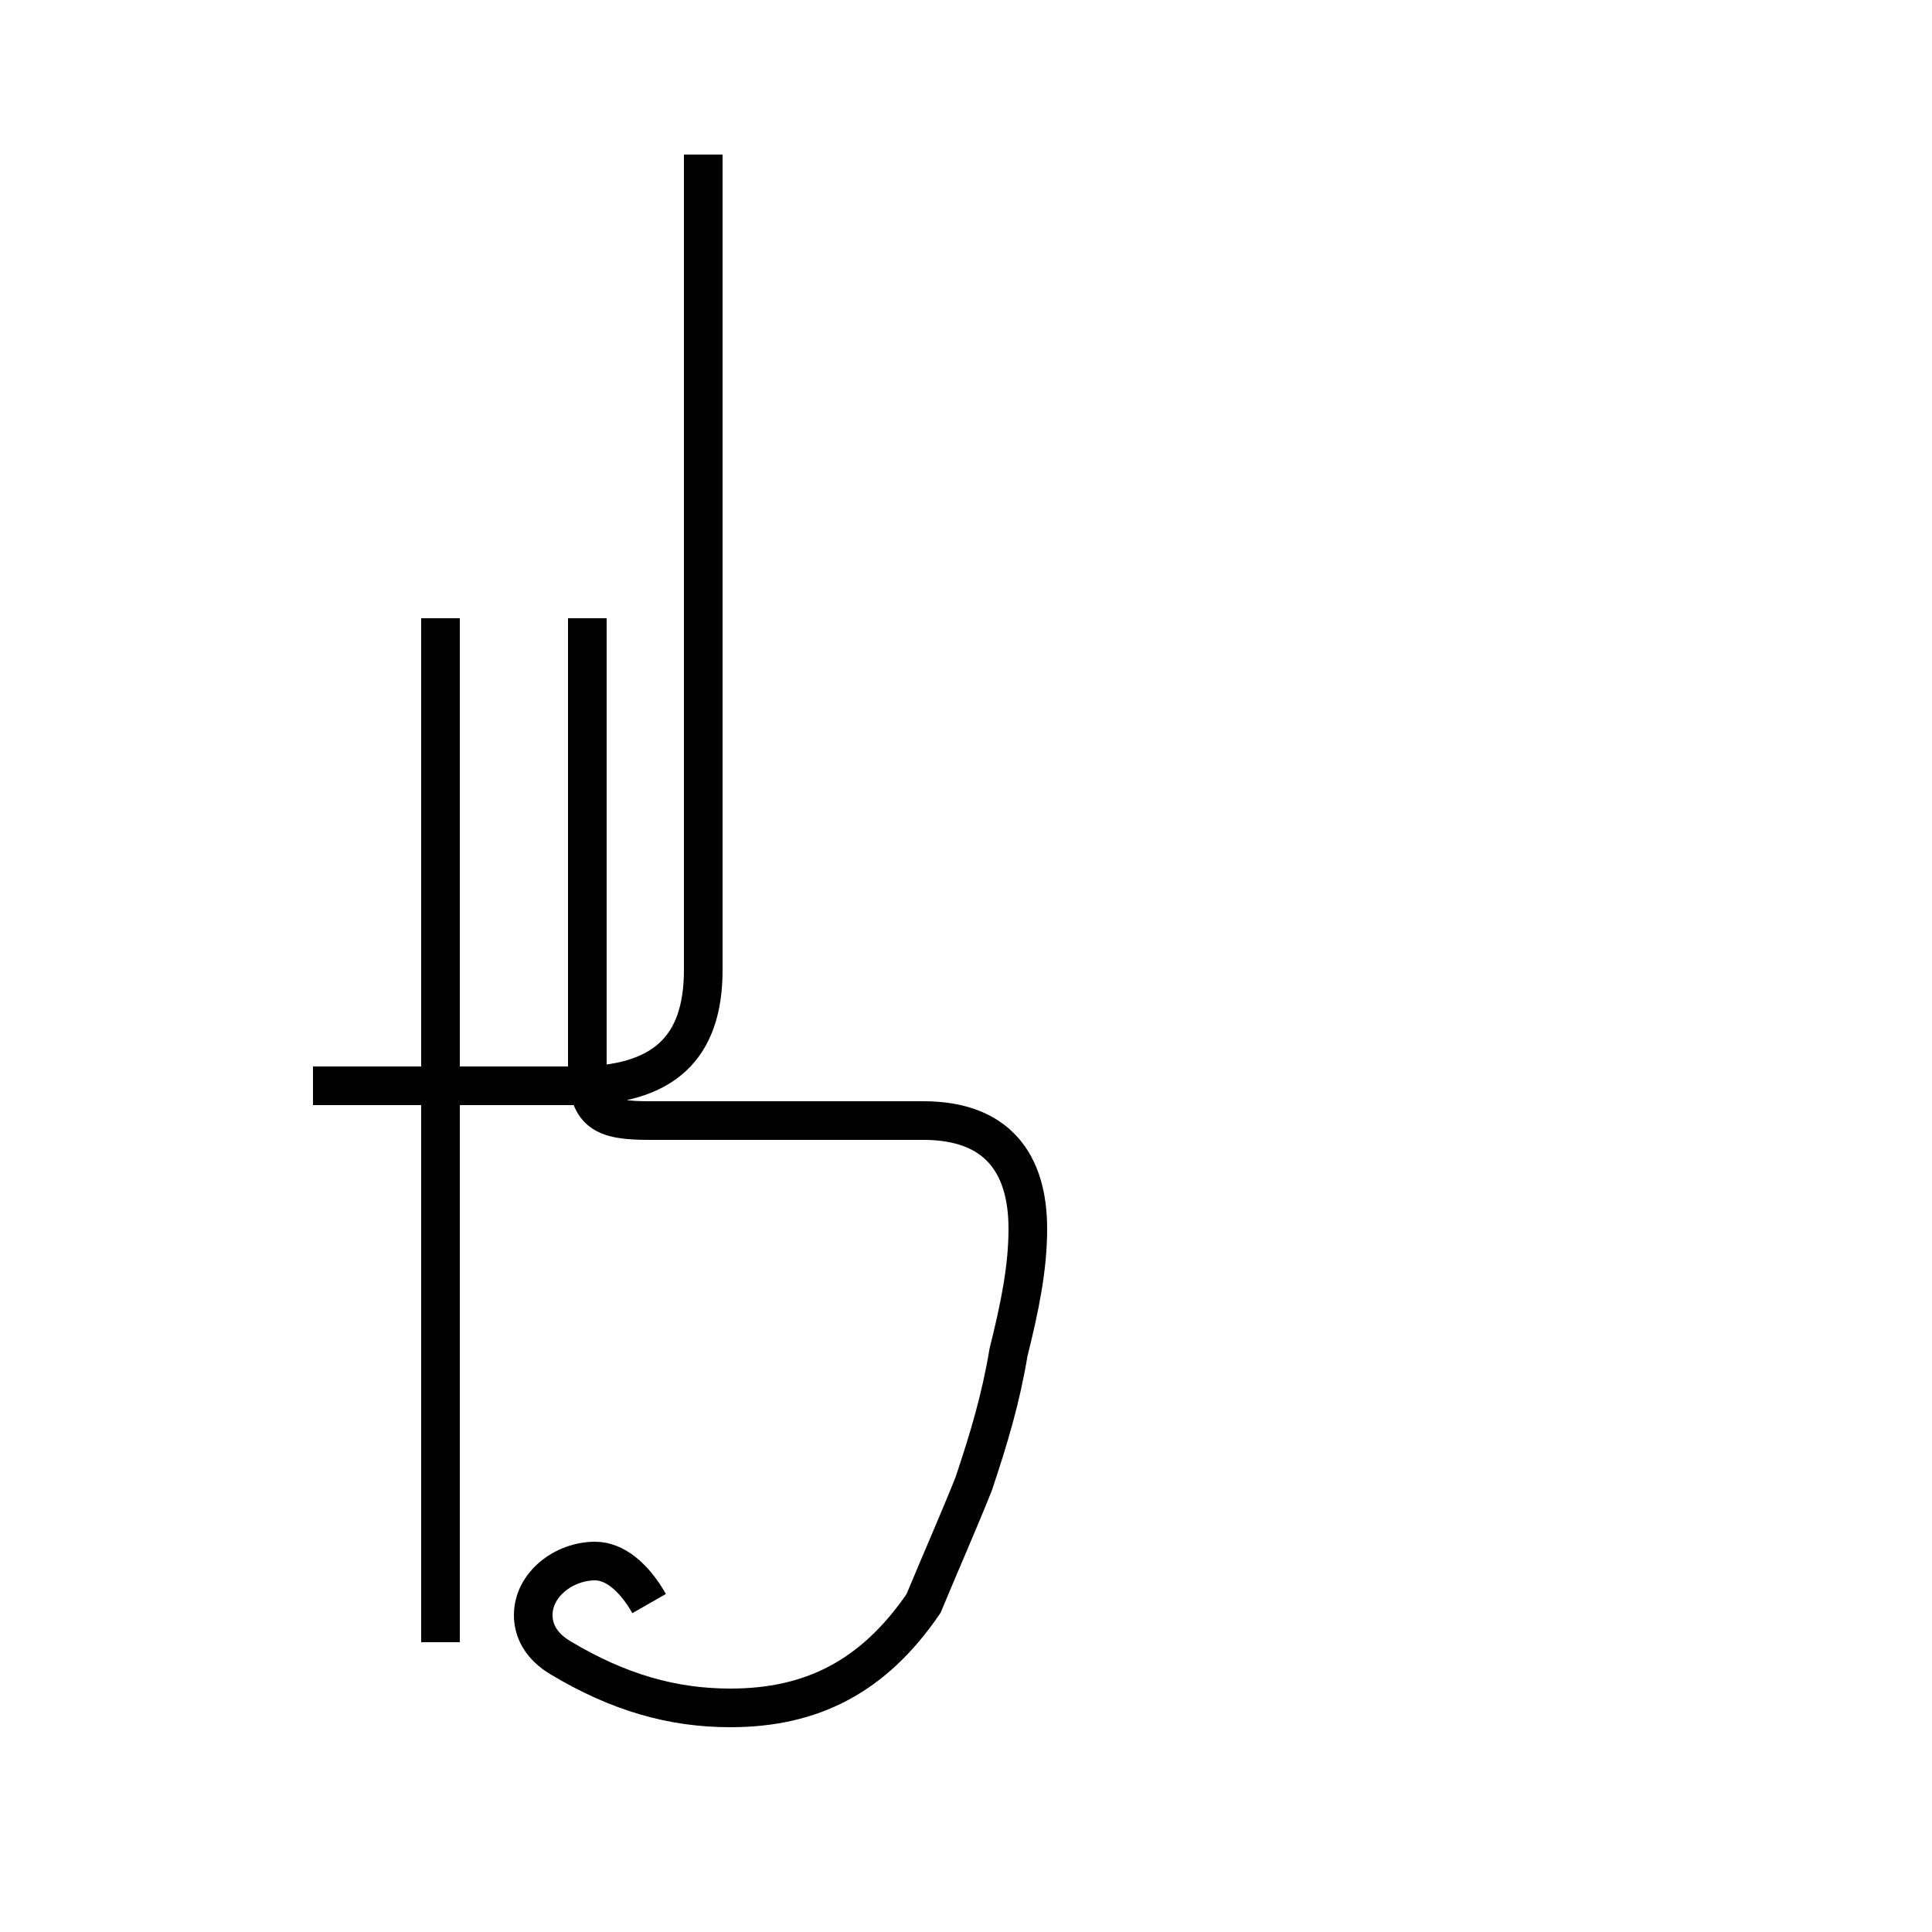 <?xml version='1.0' encoding='utf8'?>
<svg viewBox="0.0 -44.0 50.0 50.0" version="1.1" xmlns="http://www.w3.org/2000/svg">
<rect x="0.0" y="-44.0" width="50.0" height="50.0" fill="#808080" stroke="none"/>
<rect x="-1000" y="-1000" width="2000" height="2000" stroke="white" fill="white"/>
<g style="fill:none; stroke:#000000;  stroke-width:1">
<path d="M 11.4 1.5 C 11.4 2.7 11.4 3.8 11.4 5.0 L 11.4 28.0 M 8.1 15.9 L 14.9 15.9 C 17.2 15.9 18.2 16.9 18.2 18.9 L 18.2 40.0 M 16.8 2.5 C 16.4 3.2 15.9 3.6 15.4 3.6 C 14.6 3.6 13.8 3.0 13.8 2.2 C 13.8 1.8 14.0 1.4 14.5 1.1 C 16.0 0.2 17.4 -0.2 18.9 -0.2 C 21.0 -0.2 22.6 0.6 23.9 2.5 C 24.4 3.7 24.8 4.6 25.2 5.6 C 25.6 6.8 25.9 7.8 26.1 9.0 C 26.4 10.2 26.6 11.2 26.6 12.2 C 26.6 13.9 25.8 15.0 23.9 15.0 L 16.8 15.0 C 15.6 15.0 15.2 15.2 15.2 16.4 L 15.2 28.0 " transform="scale(1, -1)" />
</g>
</svg>
